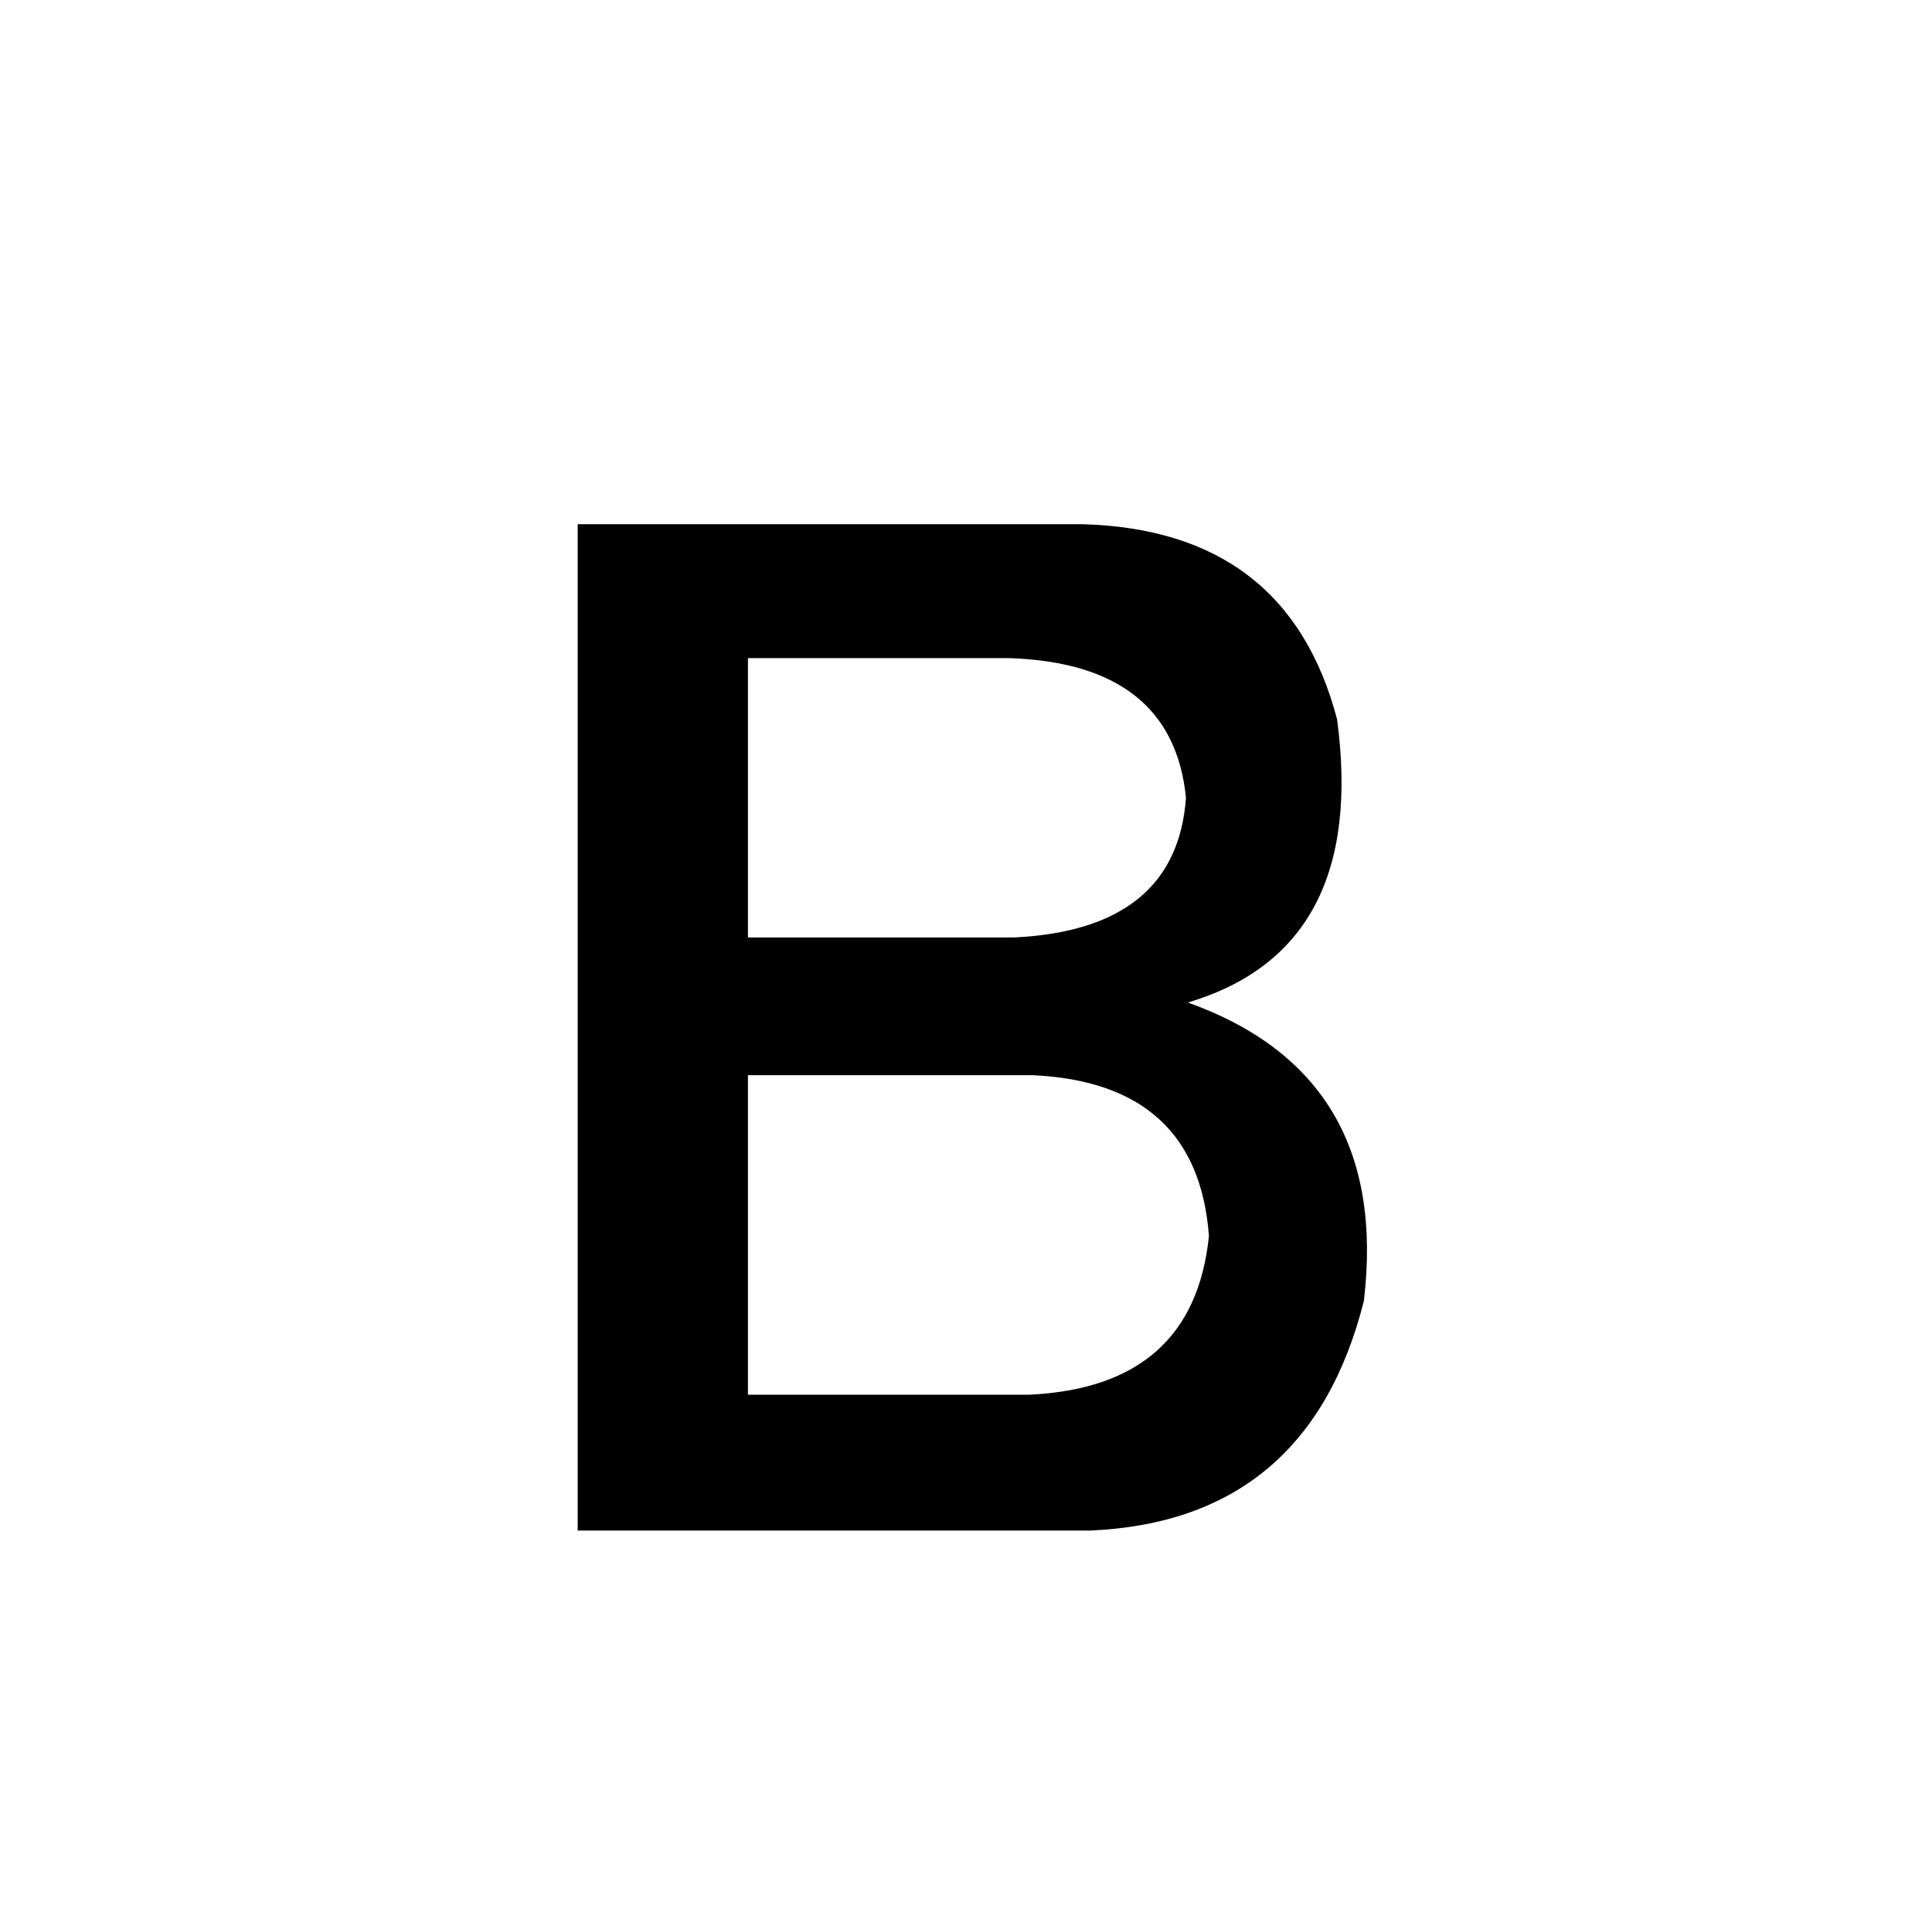 <?xml version="1.0" standalone="no"?>
<!DOCTYPE svg PUBLIC "-//W3C//DTD SVG 1.1//EN" "http://www.w3.org/Graphics/SVG/1.1/DTD/svg11.dtd" >
<svg xmlns="http://www.w3.org/2000/svg" xmlns:xlink="http://www.w3.org/1999/xlink" version="1.1" viewBox="-10 0 1010 1000">
   <path fill="currentColor"
d="M292 800v-526h264q107 3 133 102q16 120 -78 148q106 38 92 156q-29 115 -143 120h-268zM518 344h-137v146h139q85 -4 90 -73q-7 -70 -92 -73zM530 562h-149v167h147q86 -4 94 -83q-6 -80 -92 -84z" />
</svg>
